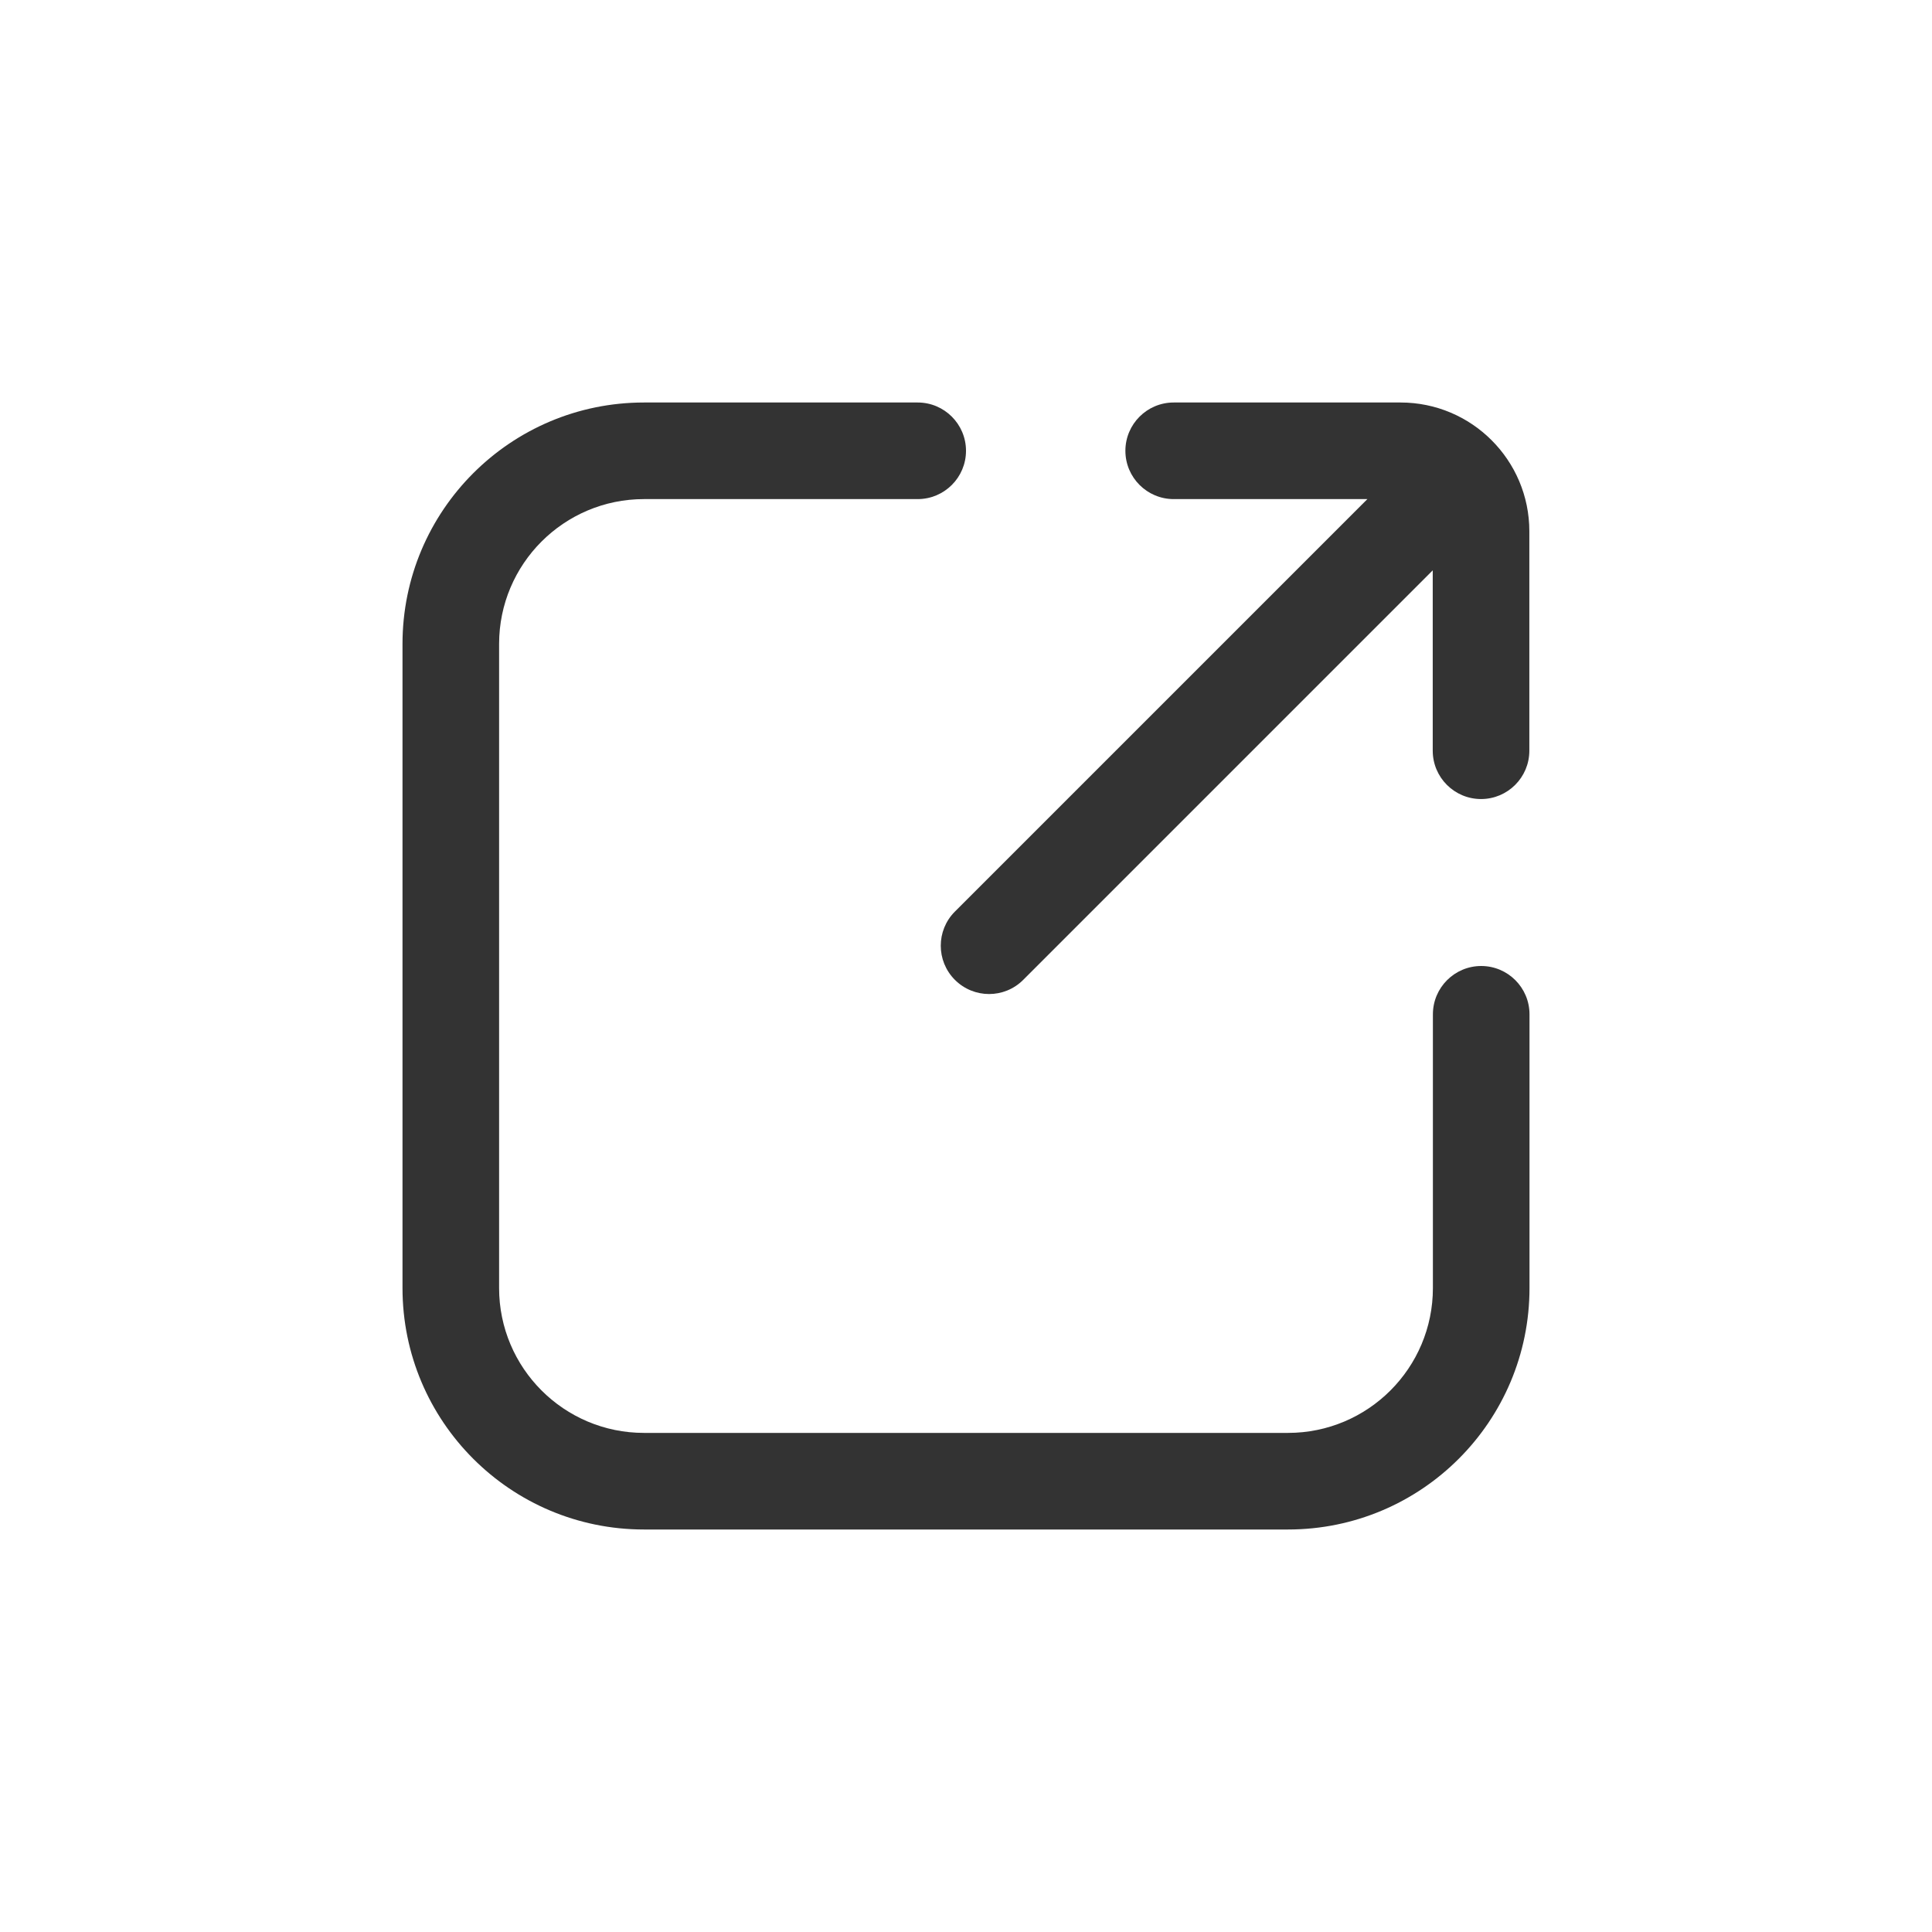 <svg width="24" height="24" viewBox="0 0 24 24" fill="none" xmlns="http://www.w3.org/2000/svg">
<path d="M12 5.6C12 5.269 11.731 5 11.4 5H8C6.343 5 5 6.343 5 8V16C5 17.657 6.343 19 8 19H16C17.657 19 19 17.657 19 16V12.6C19 12.269 18.731 12 18.4 12C18.069 12 17.8 12.269 17.8 12.6V16C17.8 16.994 16.994 17.8 16 17.8H8C7.006 17.8 6.2 16.994 6.2 16V8C6.2 7.006 7.006 6.2 8 6.2H11.4C11.731 6.2 12 5.931 12 5.6Z" fill="#333333"/>
<path d="M11.862 12.172C11.628 11.938 11.628 11.558 11.862 11.324L16.986 6.2H14.58C14.249 6.2 13.98 5.931 13.98 5.6C13.98 5.269 14.249 5 14.58 5H17.398C18.281 5 18.998 5.716 18.998 6.6L18.998 9.326C18.998 9.657 18.729 9.926 18.398 9.926C18.067 9.926 17.798 9.657 17.798 9.326L17.798 7.085L12.711 12.172C12.477 12.407 12.097 12.407 11.862 12.172Z" fill="#333333"/>
</svg>
